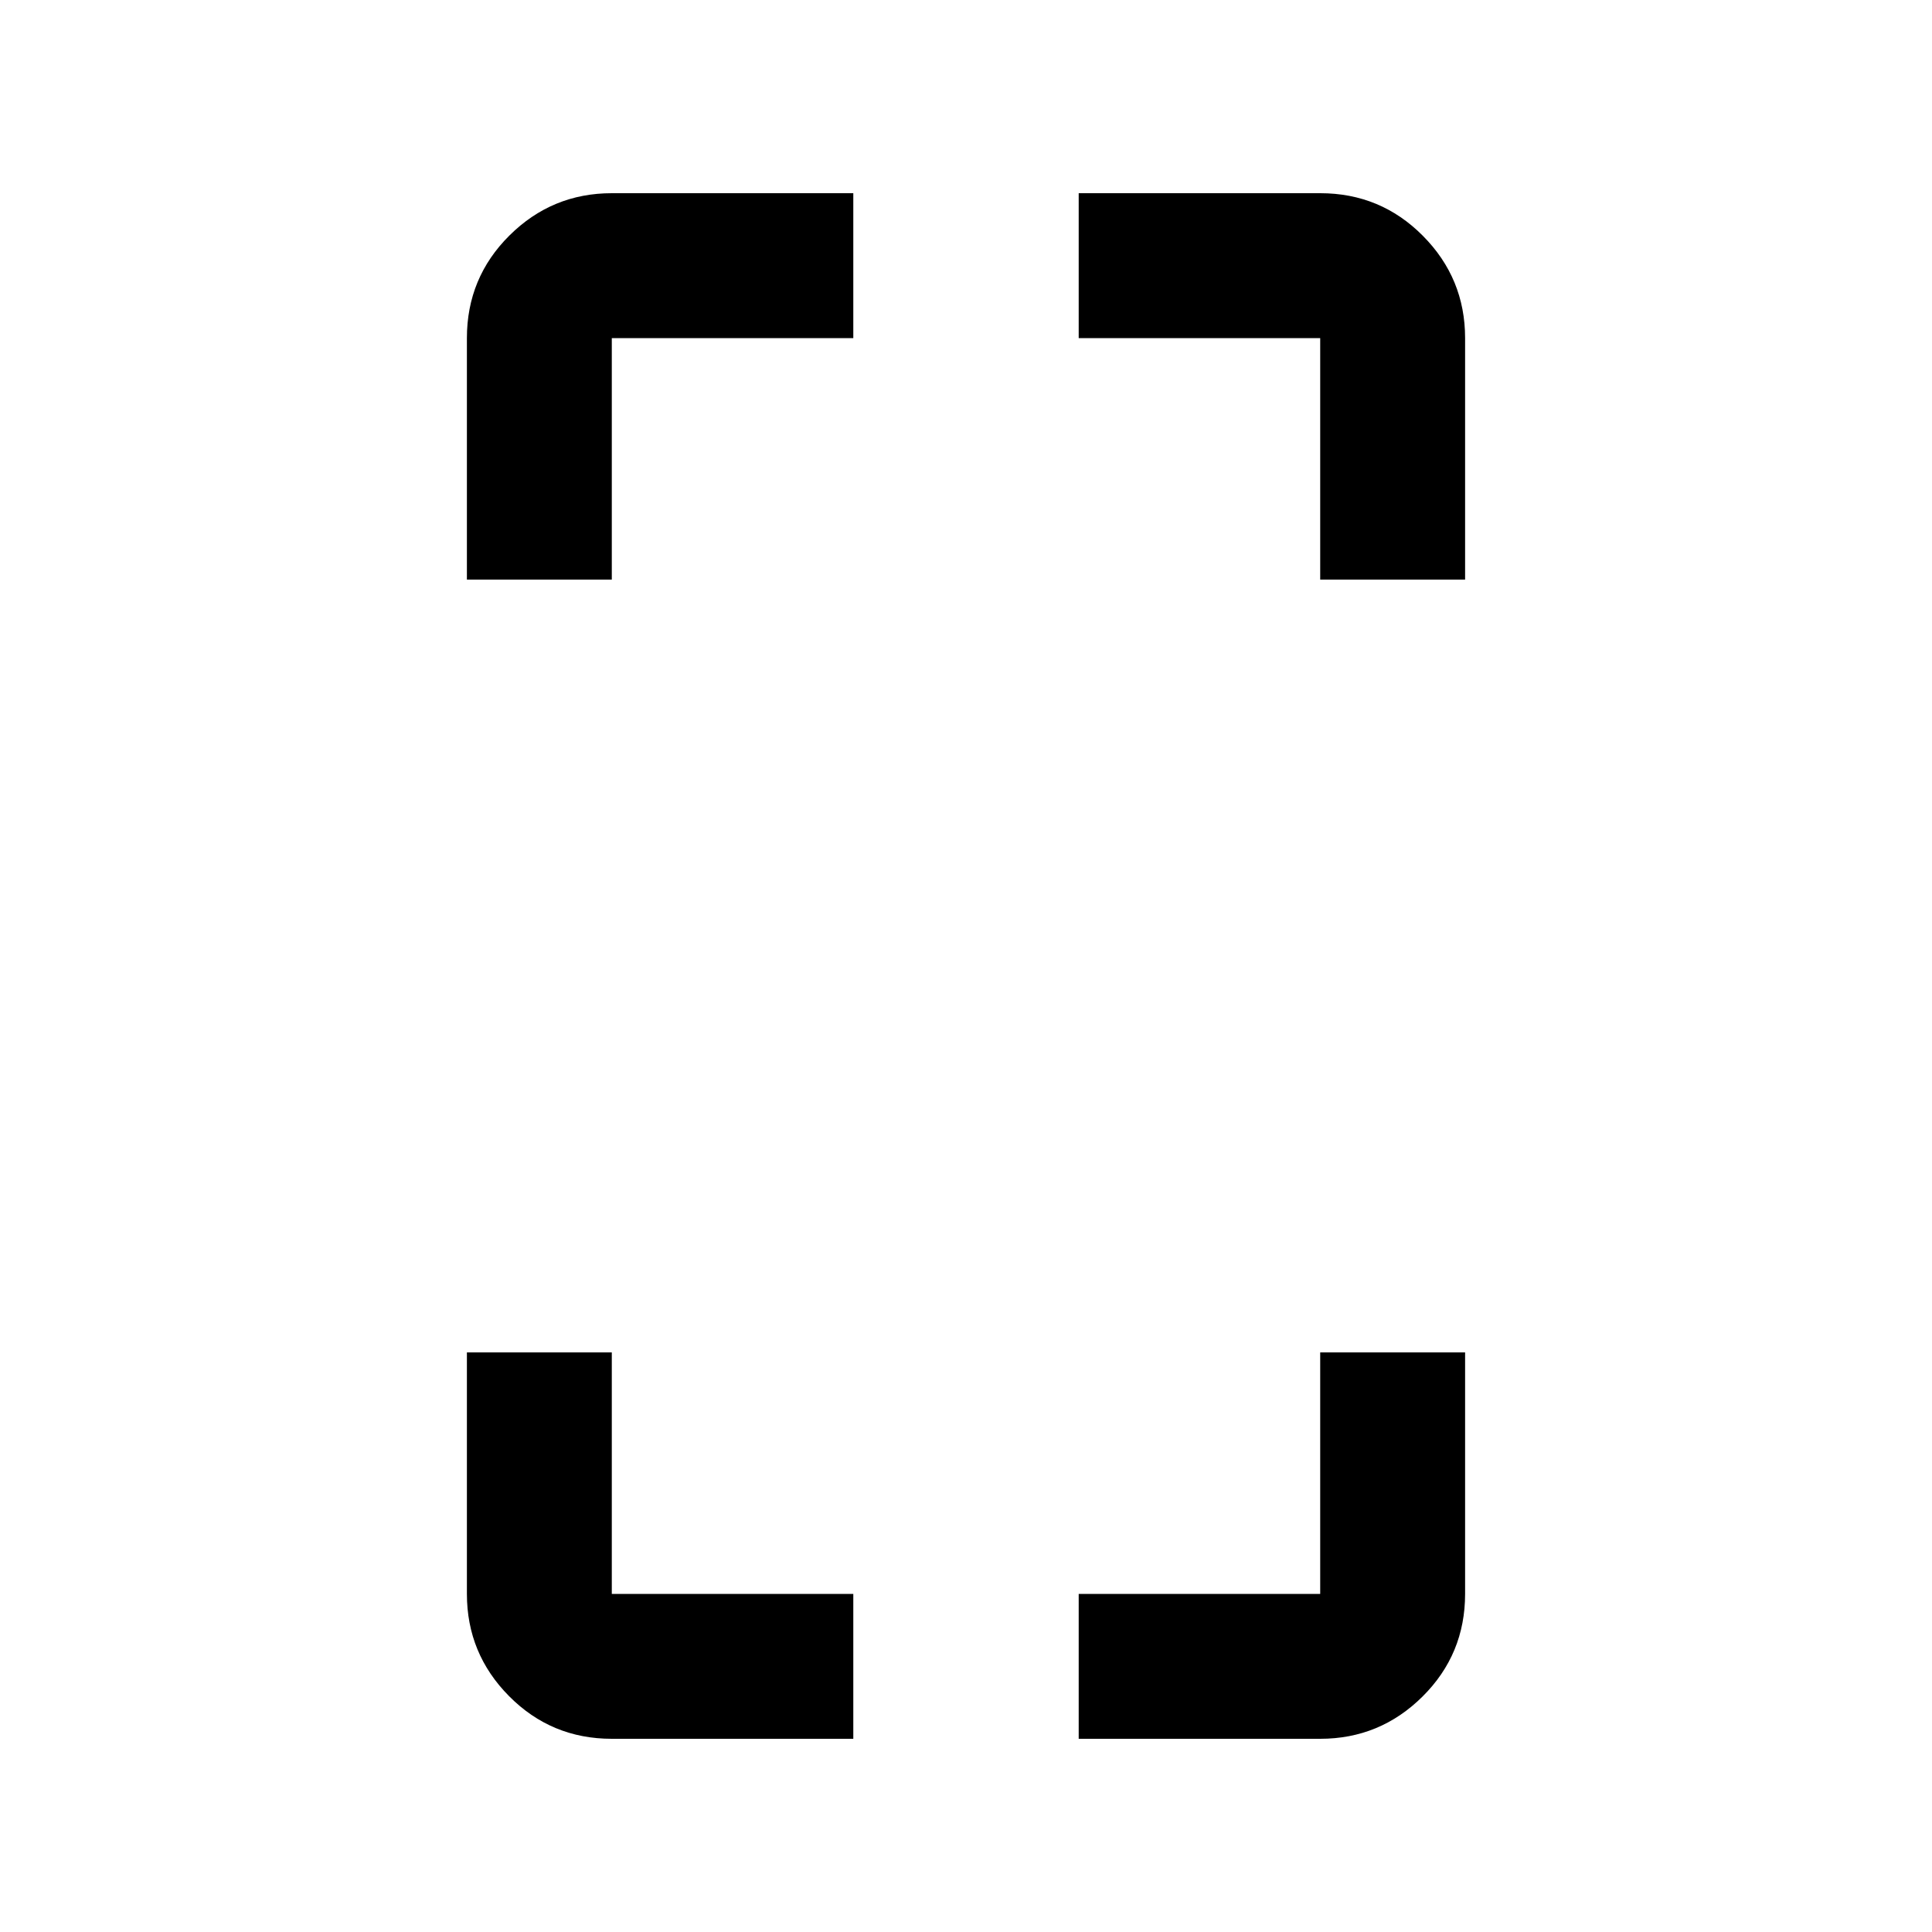 <svg xmlns="http://www.w3.org/2000/svg" height="20" viewBox="0 -960 960 960" width="20"><path d="M232-672v-120q0-30 21.15-51T304-864h120v72H304v120h-72Zm72 576q-30 0-51-21.15T232-168v-120h72v120h120v72H304Zm352-576v-120H536v-72h120q30 0 51 21.15T728-792v120h-72ZM536-96v-72h120v-120h72v120q0 30-21.15 51T656-96H536Z"/></svg>
